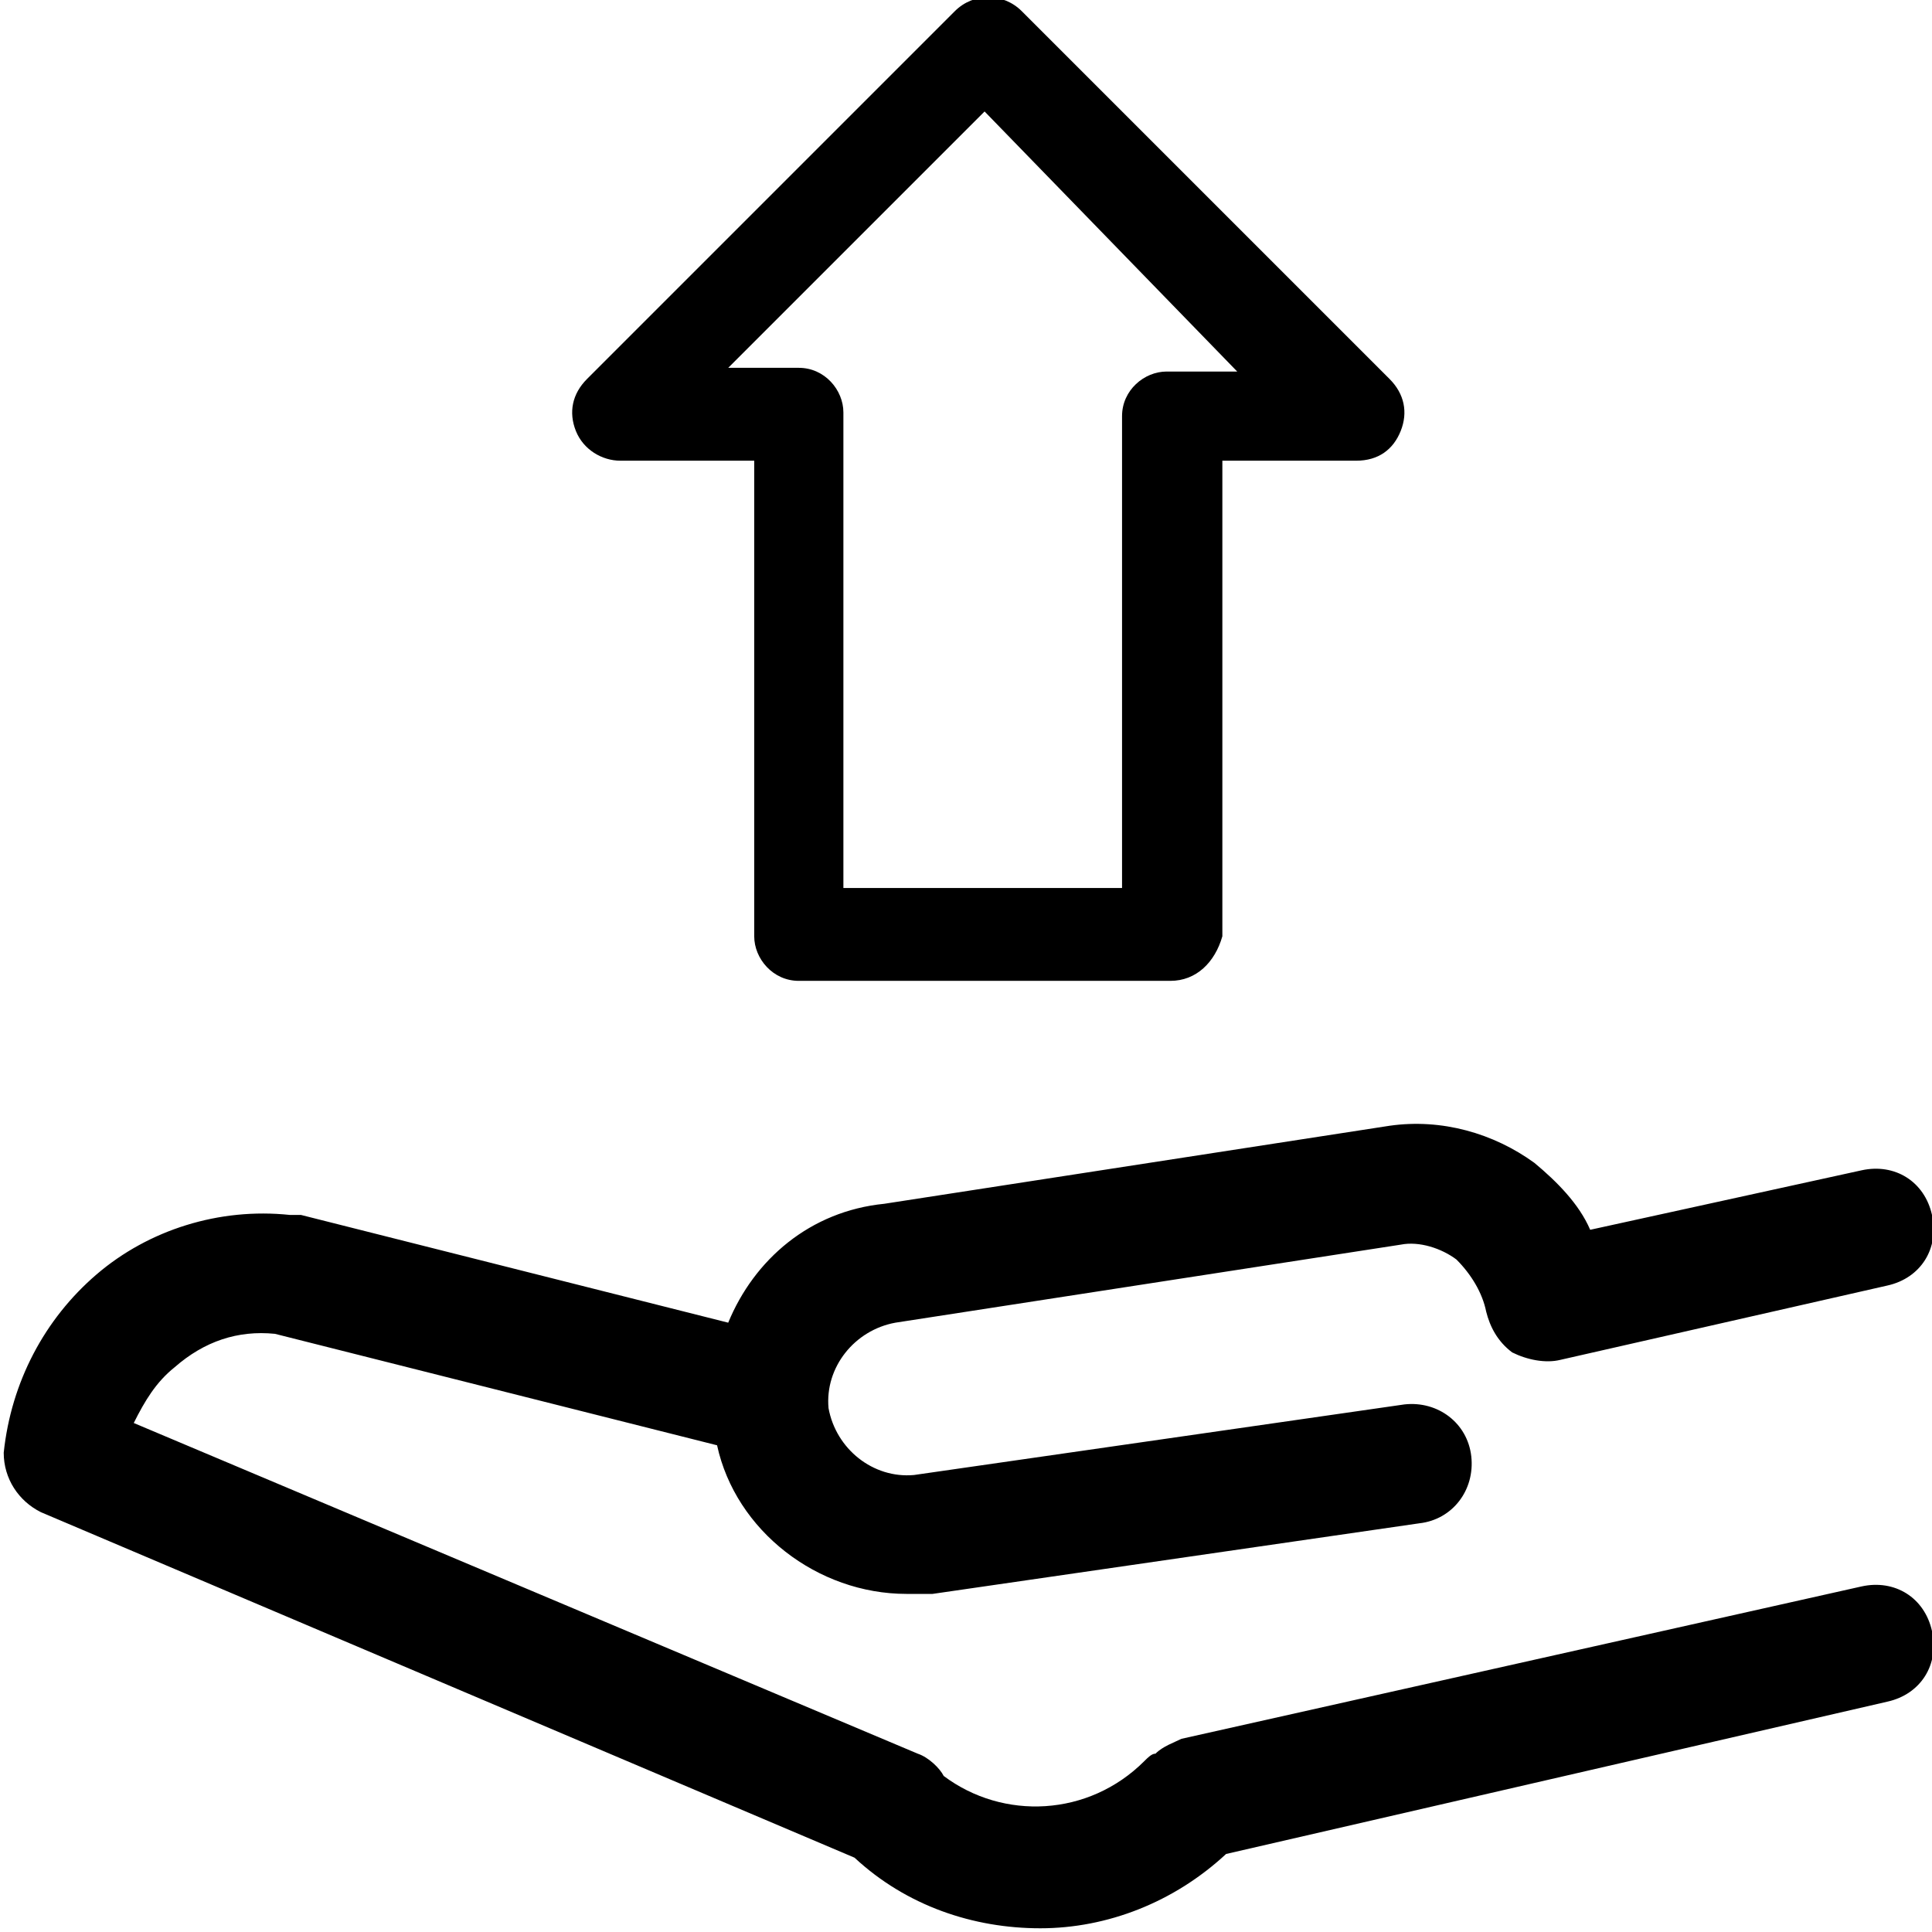 <?xml version="1.0" encoding="utf-8"?>
<!-- Generator: Adobe Illustrator 23.0.0, SVG Export Plug-In . SVG Version: 6.00 Build 0)  -->
<svg version="1.1" id="图层_1" xmlns="http://www.w3.org/2000/svg" xmlns:xlink="http://www.w3.org/1999/xlink" x="0px" y="0px"
	 viewBox="0 0 52 52" style="enable-background:new 0 0 52 52;" xml:space="preserve">
<path d="M0.1,39.1c0.2-1.9,1.1-3.6,2.5-4.8s3.3-1.8,5.2-1.6c0.1,0,0.2,0,0.3,0l11.5,2.9c0.7-1.7,2.2-3,4.2-3.2l13.6-2.1
	c1.4-0.2,2.8,0.2,3.9,1c0.6,0.5,1.2,1.1,1.5,1.8l7.3-1.6c0.9-0.2,1.7,0.3,1.9,1.2s-0.3,1.7-1.2,1.9l-8.8,2c-0.4,0.1-0.9,0-1.3-0.2
	c-0.4-0.3-0.6-0.7-0.7-1.1c-0.1-0.5-0.4-1-0.8-1.4c-0.4-0.3-1-0.5-1.5-0.4l-13.6,2.1c-1.1,0.2-1.9,1.2-1.8,2.3
	c0.2,1.1,1.2,1.9,2.3,1.8l13.2-1.9c0.9-0.1,1.7,0.5,1.8,1.4c0.1,0.9-0.5,1.7-1.4,1.8l-13.1,1.9c-0.2,0-0.5,0-0.7,0
	c-2.4,0-4.6-1.7-5.1-4l-11.9-3c-1-0.1-1.9,0.2-2.7,0.9c-0.5,0.4-0.8,0.9-1.1,1.5l21.1,8.9c0.3,0.1,0.6,0.4,0.7,0.6
	c1.6,1.2,3.9,1.1,5.4-0.4c0.1-0.1,0.2-0.2,0.3-0.2c0.2-0.2,0.5-0.3,0.7-0.4l18.3-4.1c0.9-0.2,1.7,0.3,1.9,1.2s-0.3,1.7-1.2,1.9
	L33,49.9c-1.4,1.3-3.2,2-5,2s-3.6-0.6-5-1.9L1.1,40.7C0.5,40.4,0.1,39.8,0.1,39.1z"/>
<path d="M31.5,26.4h-10c-0.7,0-1.2-0.6-1.2-1.2V12.4h-3.6c-0.5,0-1-0.3-1.2-0.8s-0.1-1,0.3-1.4l9.9-9.9c0.5-0.5,1.3-0.5,1.8,0
	l9.9,9.9c0.4,0.4,0.5,0.9,0.3,1.4s-0.6,0.8-1.2,0.8h-3.6v12.8C32.7,25.9,32.2,26.4,31.5,26.4z M22.7,23.9h7.5V11.2
	c0-0.7,0.6-1.2,1.2-1.2h1.9l-6.8-7l-6.9,6.9h1.9c0.7,0,1.2,0.6,1.2,1.2V23.9z"/>
</svg>
